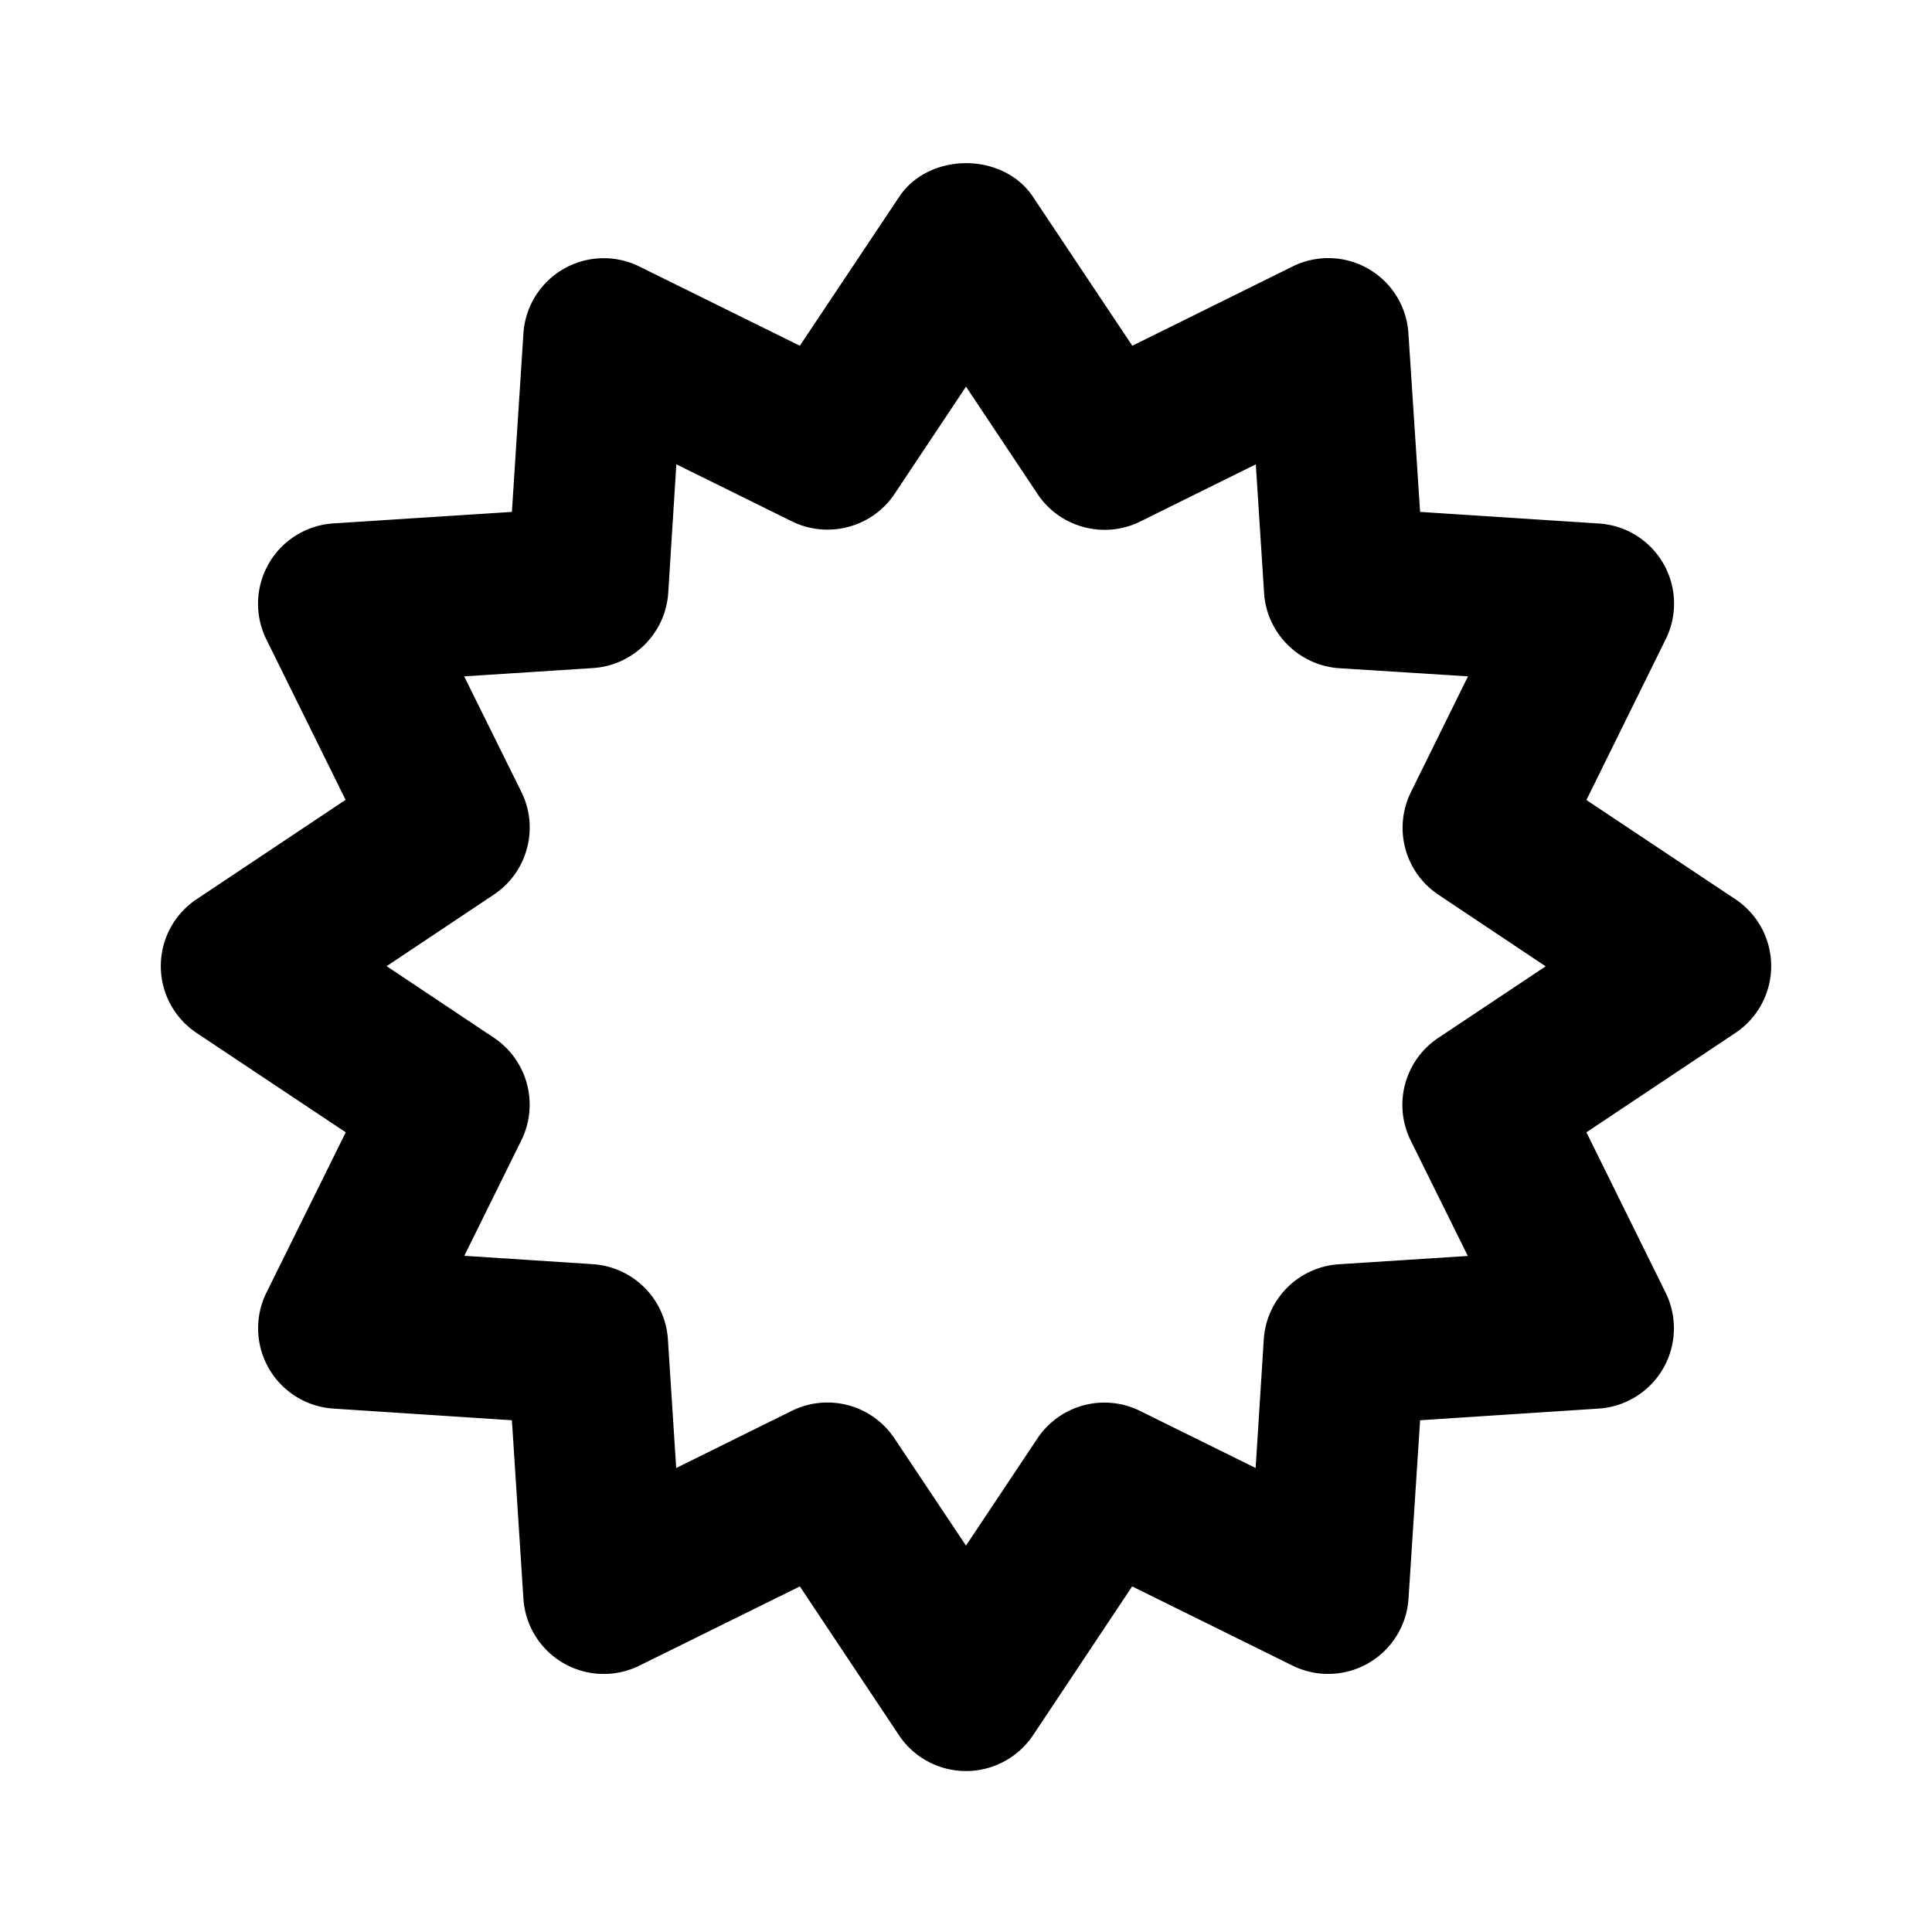<svg xmlns="http://www.w3.org/2000/svg" width="24" height="24" viewBox="0 0 24 24" version="1.2"><path d="M12.002 2.027c-.323 0-.647.14-.832.418l-1.234 1.85-1.993-.984a1 1 0 0 0-1.441.832l-.143 2.216-2.218.143a1 1 0 0 0-.832 1.441l.984 1.993-1.85 1.234a.998.998 0 0 0 0 1.662l1.852 1.234-.986 1.993a1 1 0 0 0 .832 1.439l2.218.145.143 2.216a1 1 0 0 0 1.441.832l1.993-.984 1.232 1.85a1.002 1.002 0 0 0 1.664 0l1.232-1.85 1.993.984a1 1 0 0 0 1.44-.832l.144-2.216 2.218-.145a1 1 0 0 0 .832-1.44l-.984-1.992 1.85-1.234a.998.998 0 0 0 0-1.662l-1.85-1.232.984-1.995a.997.997 0 0 0-.832-1.44l-2.218-.144-.145-2.216a.997.997 0 0 0-1.44-.832l-1.99.984-1.234-1.85c-.185-.278-.507-.418-.83-.418zM12 4.803l.889 1.334c.279.418.826.563 1.275.342l1.436-.711.103 1.6c.033.5.435.9.936.933l1.597.101-.709 1.438a1 1 0 0 0 .342 1.275l1.332.889-1.334.889a1 1 0 0 0-.344 1.273l.711 1.436-1.6.103a1 1 0 0 0-.935.934l-.101 1.597-1.436-.709a1 1 0 0 0-1.275.342L12 19.2l-.889-1.332a1 1 0 0 0-1.275-.342l-1.436.71-.103-1.598a1 1 0 0 0-.934-.934L5.768 15.6l.709-1.436a1 1 0 0 0-.342-1.273l-1.332-.889 1.332-.889c.418-.279.564-.825.342-1.275l-.711-1.436 1.6-.103c.501-.033.902-.432.935-.934l.101-1.597 1.436.709c.448.22.996.076 1.275-.342z"/></svg>